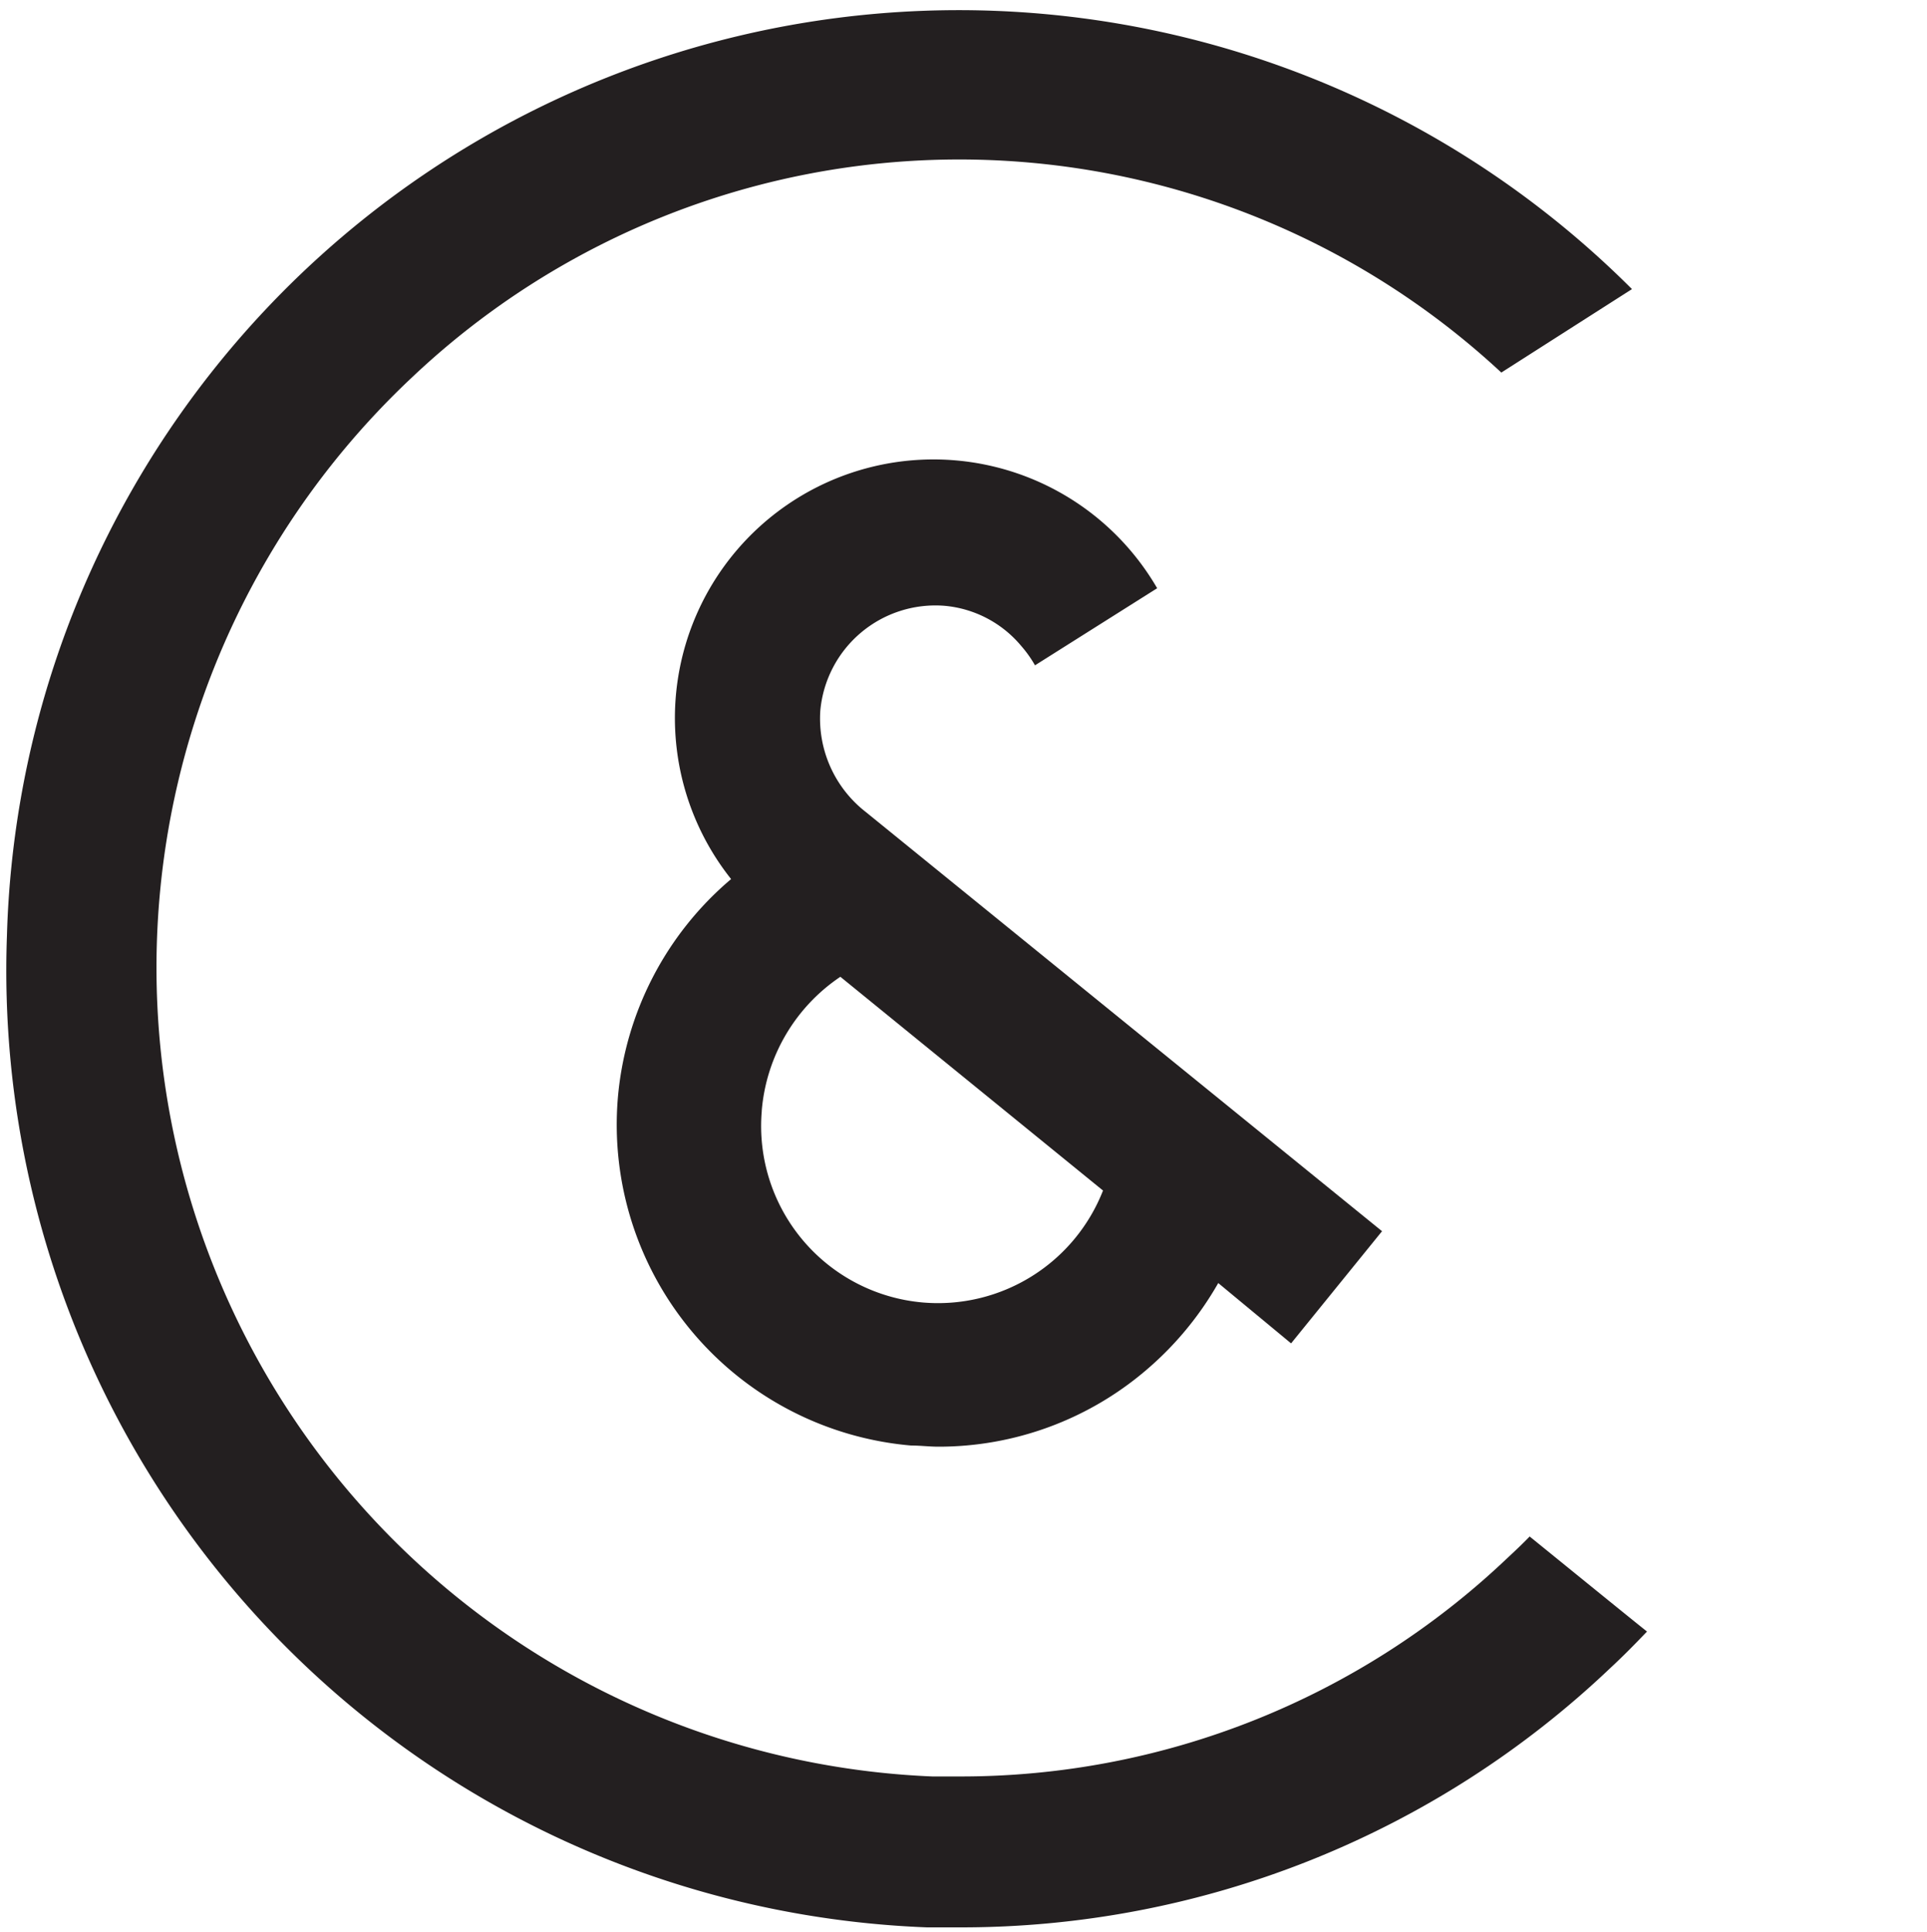 <svg id="Layer_1" data-name="Layer 1" xmlns="http://www.w3.org/2000/svg" viewBox="0 0 100 100.22"><defs><style>.cls-1{fill:#231f20;}</style></defs><title>icon</title><path class="cls-1" d="M32.06,57a16.71,16.71,0,0,0,15.22,18c.48,0,.95.06,1.43.06a16.58,16.58,0,0,0,10.73-3.94,16.93,16.93,0,0,0,3.78-4.55L67,69.7l4.72-5.82L44.93,42.13a6.14,6.14,0,0,1-2.36-5.27A6,6,0,0,1,49,31.43a5.86,5.86,0,0,1,4,2.09,6.06,6.06,0,0,1,.71,1l6.34-4A13.42,13.42,0,1,0,37.94,45.61,16.75,16.75,0,0,0,32.06,57Zm7.47.63a9.29,9.29,0,0,1,4.08-6.95L57.24,61.77a9.2,9.2,0,0,1-9.33,5.81A9.19,9.19,0,0,1,39.53,57.66Z"/><path class="cls-1" d="M79.38,79.72c-.4.41-.77.76-1.19,1.15a41.14,41.14,0,0,1-28.38,11.3c-.48,0-1,0-1.43,0a42,42,0,0,1-27-72.59,41.32,41.32,0,0,1,56.53-.25L84.69,15A49.41,49.41,0,0,0,.36,48.55,49.68,49.68,0,0,0,48.11,100q.86,0,1.71,0A48.88,48.88,0,0,0,83.55,86.56c.67-.62,1.29-1.25,1.92-1.91C85.14,84.4,79.73,80,79.38,79.72Z"/></svg>